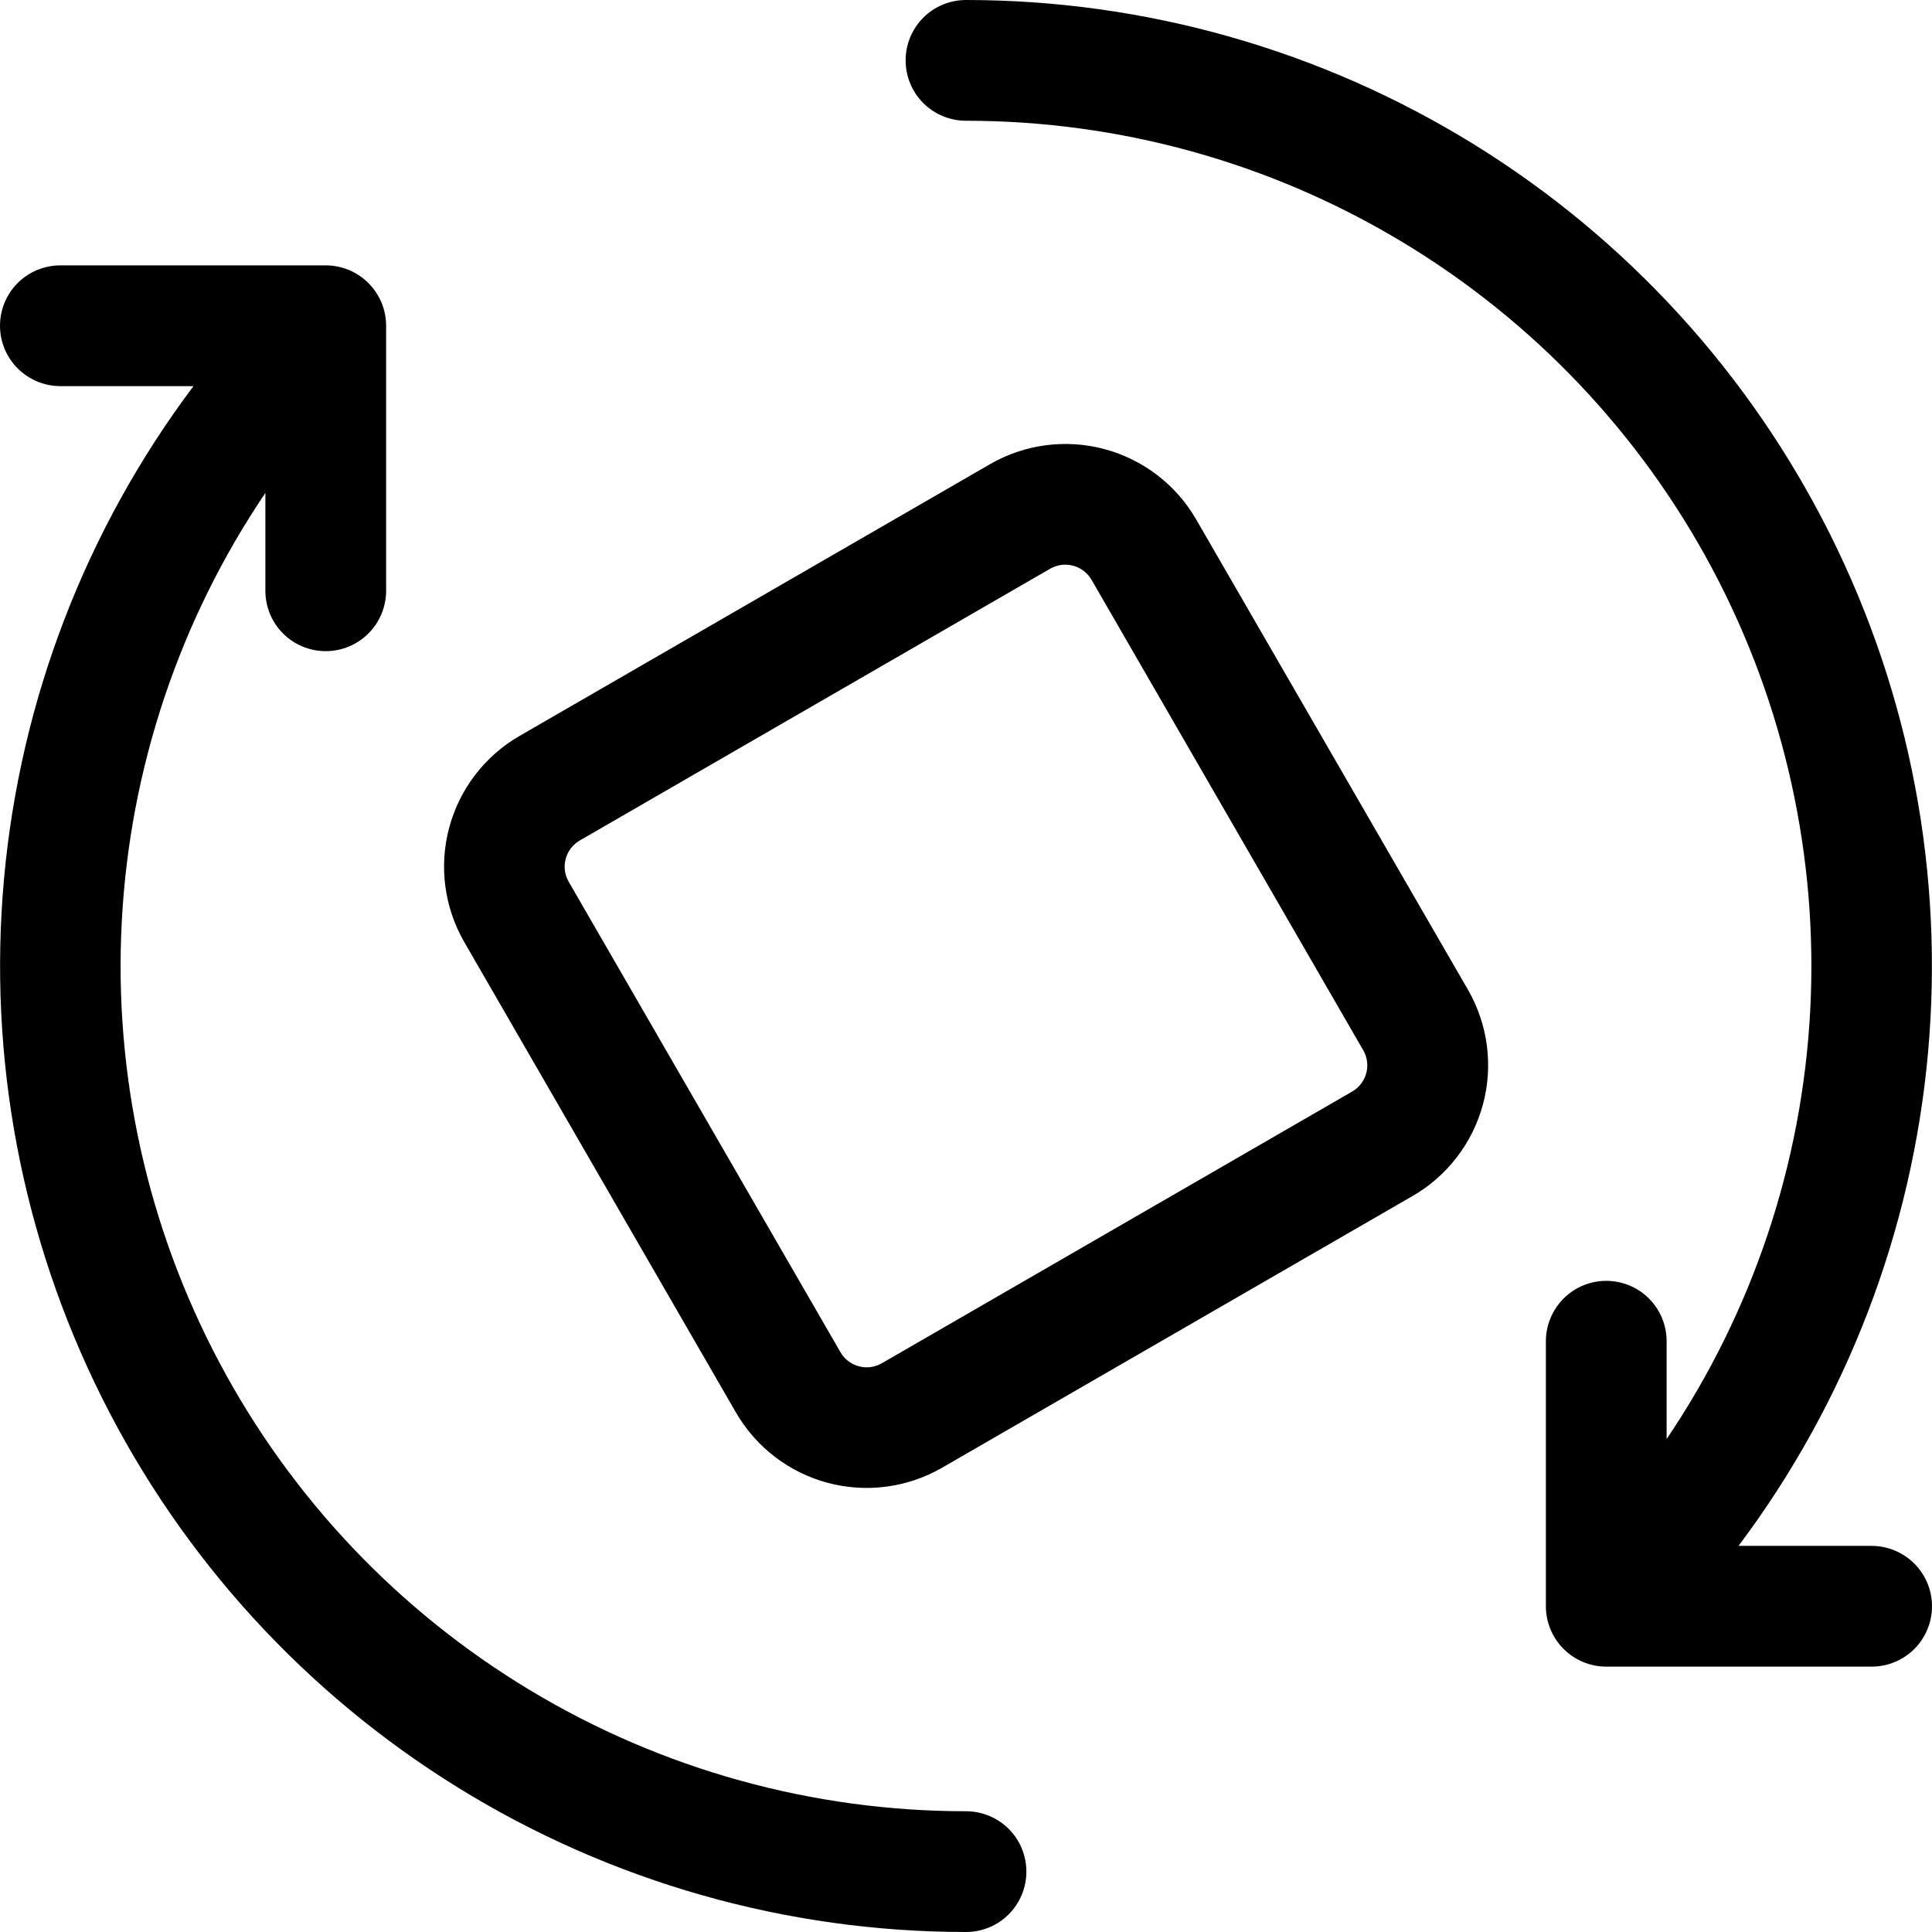 <svg width="28" height="28" viewBox="0 0 28 28" fill="none" xmlns="http://www.w3.org/2000/svg">
<path d="M17.334 7.525C17.043 7.023 16.565 6.658 16.004 6.508C15.444 6.359 14.847 6.438 14.345 6.729L7.529 10.666C7.027 10.956 6.66 11.434 6.51 11.995C6.36 12.555 6.439 13.152 6.729 13.654L10.666 20.471C10.956 20.973 11.434 21.34 11.994 21.49C12.555 21.64 13.152 21.561 13.654 21.271L20.471 17.334C20.72 17.191 20.938 17 21.113 16.772C21.289 16.544 21.417 16.284 21.492 16.006C21.567 15.729 21.586 15.44 21.549 15.155C21.512 14.87 21.419 14.595 21.276 14.346L17.334 7.525ZM19.801 15.553C19.786 15.609 19.76 15.661 19.725 15.707C19.69 15.753 19.646 15.791 19.596 15.82L12.779 19.758C12.729 19.786 12.674 19.805 12.617 19.813C12.56 19.82 12.502 19.816 12.446 19.801C12.39 19.786 12.338 19.76 12.292 19.725C12.247 19.69 12.208 19.646 12.18 19.596L8.242 12.779C8.213 12.729 8.195 12.674 8.187 12.617C8.18 12.56 8.184 12.502 8.199 12.446C8.214 12.39 8.24 12.338 8.275 12.292C8.31 12.247 8.354 12.209 8.404 12.18L15.22 8.242C15.27 8.214 15.326 8.195 15.383 8.187C15.44 8.18 15.498 8.184 15.554 8.199C15.61 8.214 15.662 8.24 15.707 8.275C15.753 8.31 15.791 8.354 15.82 8.404L19.757 15.221C19.786 15.27 19.805 15.325 19.812 15.383C19.82 15.44 19.816 15.498 19.801 15.553Z" fill="black"/>
<path d="M27.125 22.404H25.196C26.757 20.325 27.708 17.851 27.942 15.262C28.176 12.672 27.685 10.068 26.522 7.742C25.36 5.416 23.573 3.459 21.361 2.092C19.149 0.725 16.6 0 14 0C13.768 0 13.545 0.092 13.381 0.256C13.217 0.42 13.125 0.643 13.125 0.875C13.125 1.107 13.217 1.33 13.381 1.494C13.545 1.658 13.768 1.75 14 1.75C16.224 1.75 18.405 2.354 20.311 3.5C22.218 4.645 23.776 6.287 24.82 8.251C25.863 10.214 26.352 12.425 26.235 14.646C26.118 16.866 25.399 19.013 24.154 20.856V19.438C24.154 19.206 24.062 18.983 23.898 18.819C23.734 18.655 23.511 18.563 23.279 18.563C23.047 18.563 22.825 18.655 22.661 18.819C22.497 18.983 22.404 19.206 22.404 19.438V23.279C22.404 23.511 22.497 23.734 22.661 23.898C22.825 24.062 23.047 24.154 23.279 24.154H27.125C27.357 24.154 27.58 24.062 27.744 23.898C27.908 23.734 28 23.511 28 23.279C28 23.047 27.908 22.825 27.744 22.661C27.58 22.497 27.357 22.404 27.125 22.404ZM14 26.25C11.776 26.25 9.595 25.646 7.689 24.5C5.782 23.355 4.224 21.713 3.181 19.749C2.137 17.786 1.647 15.575 1.765 13.354C1.882 11.134 2.601 8.987 3.846 7.144V8.562C3.846 8.794 3.938 9.017 4.102 9.181C4.266 9.345 4.489 9.437 4.721 9.437C4.953 9.437 5.175 9.345 5.339 9.181C5.503 9.017 5.596 8.794 5.596 8.562V4.721C5.596 4.489 5.503 4.266 5.339 4.102C5.175 3.938 4.953 3.846 4.721 3.846H0.875C0.643 3.846 0.42 3.938 0.256 4.102C0.092 4.266 0 4.489 0 4.721C0 4.953 0.092 5.175 0.256 5.339C0.42 5.503 0.643 5.596 0.875 5.596H2.804C1.243 7.675 0.292 10.149 0.058 12.738C-0.176 15.328 0.315 17.932 1.478 20.258C2.64 22.584 4.427 24.541 6.639 25.908C8.851 27.275 11.4 28 14 28C14.232 28 14.455 27.908 14.619 27.744C14.783 27.58 14.875 27.357 14.875 27.125C14.875 26.893 14.783 26.67 14.619 26.506C14.455 26.342 14.232 26.25 14 26.25Z" fill="black"/>
</svg>
